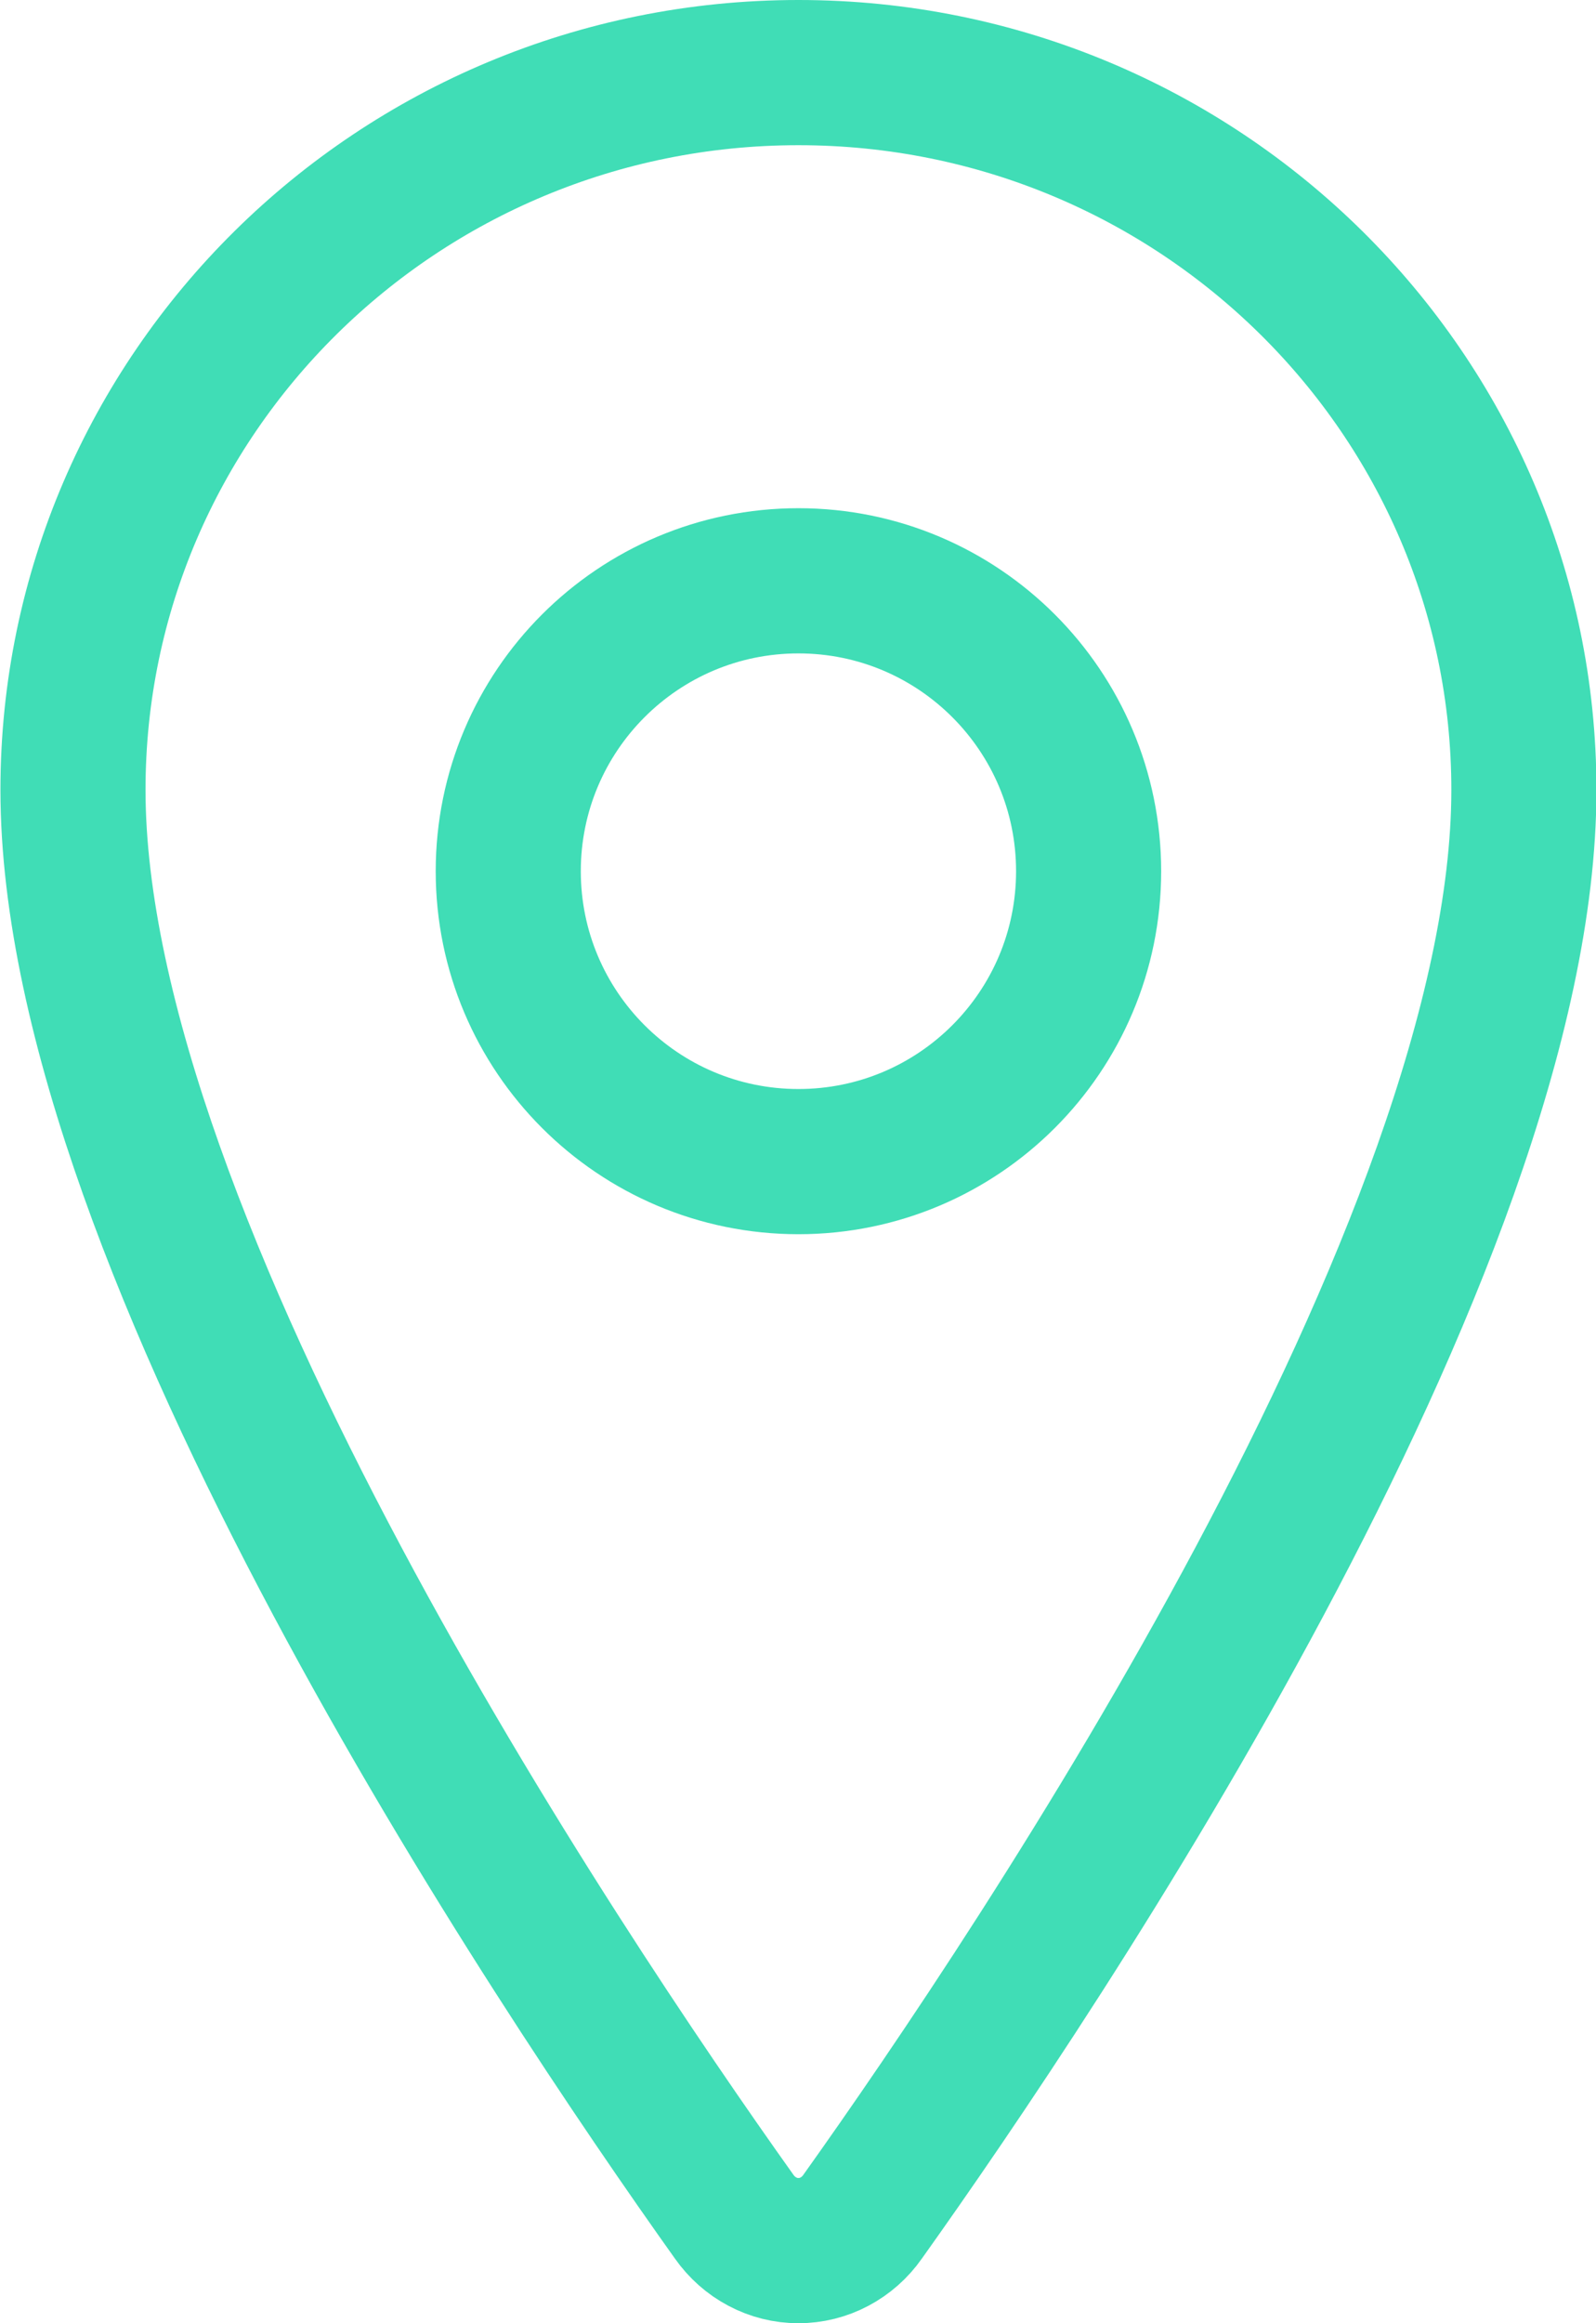 <svg width="22" height="32" viewBox="0 0 22 32" fill="none" xmlns="http://www.w3.org/2000/svg">
<path d="M11.006 1C5.485 1 1.006 5.427 1.006 10.88C1.006 17.155 7.673 27.098 10.12 30.532C10.222 30.677 10.355 30.795 10.509 30.876C10.663 30.958 10.833 31 11.006 31C11.178 31 11.349 30.958 11.503 30.876C11.656 30.795 11.79 30.677 11.891 30.532C14.339 27.099 21.006 17.16 21.006 10.88C21.006 5.427 16.527 1 11.006 1Z" stroke="#40DDB6" stroke-width="2" stroke-linecap="round" stroke-linejoin="round"/>
<path d="M11.006 16C13.215 16 15.006 14.209 15.006 12C15.006 9.791 13.215 8 11.006 8C8.797 8 7.006 9.791 7.006 12C7.006 14.209 8.797 16 11.006 16Z" stroke="#40DDB6" stroke-width="2" stroke-linecap="round" stroke-linejoin="round"/>
</svg>
